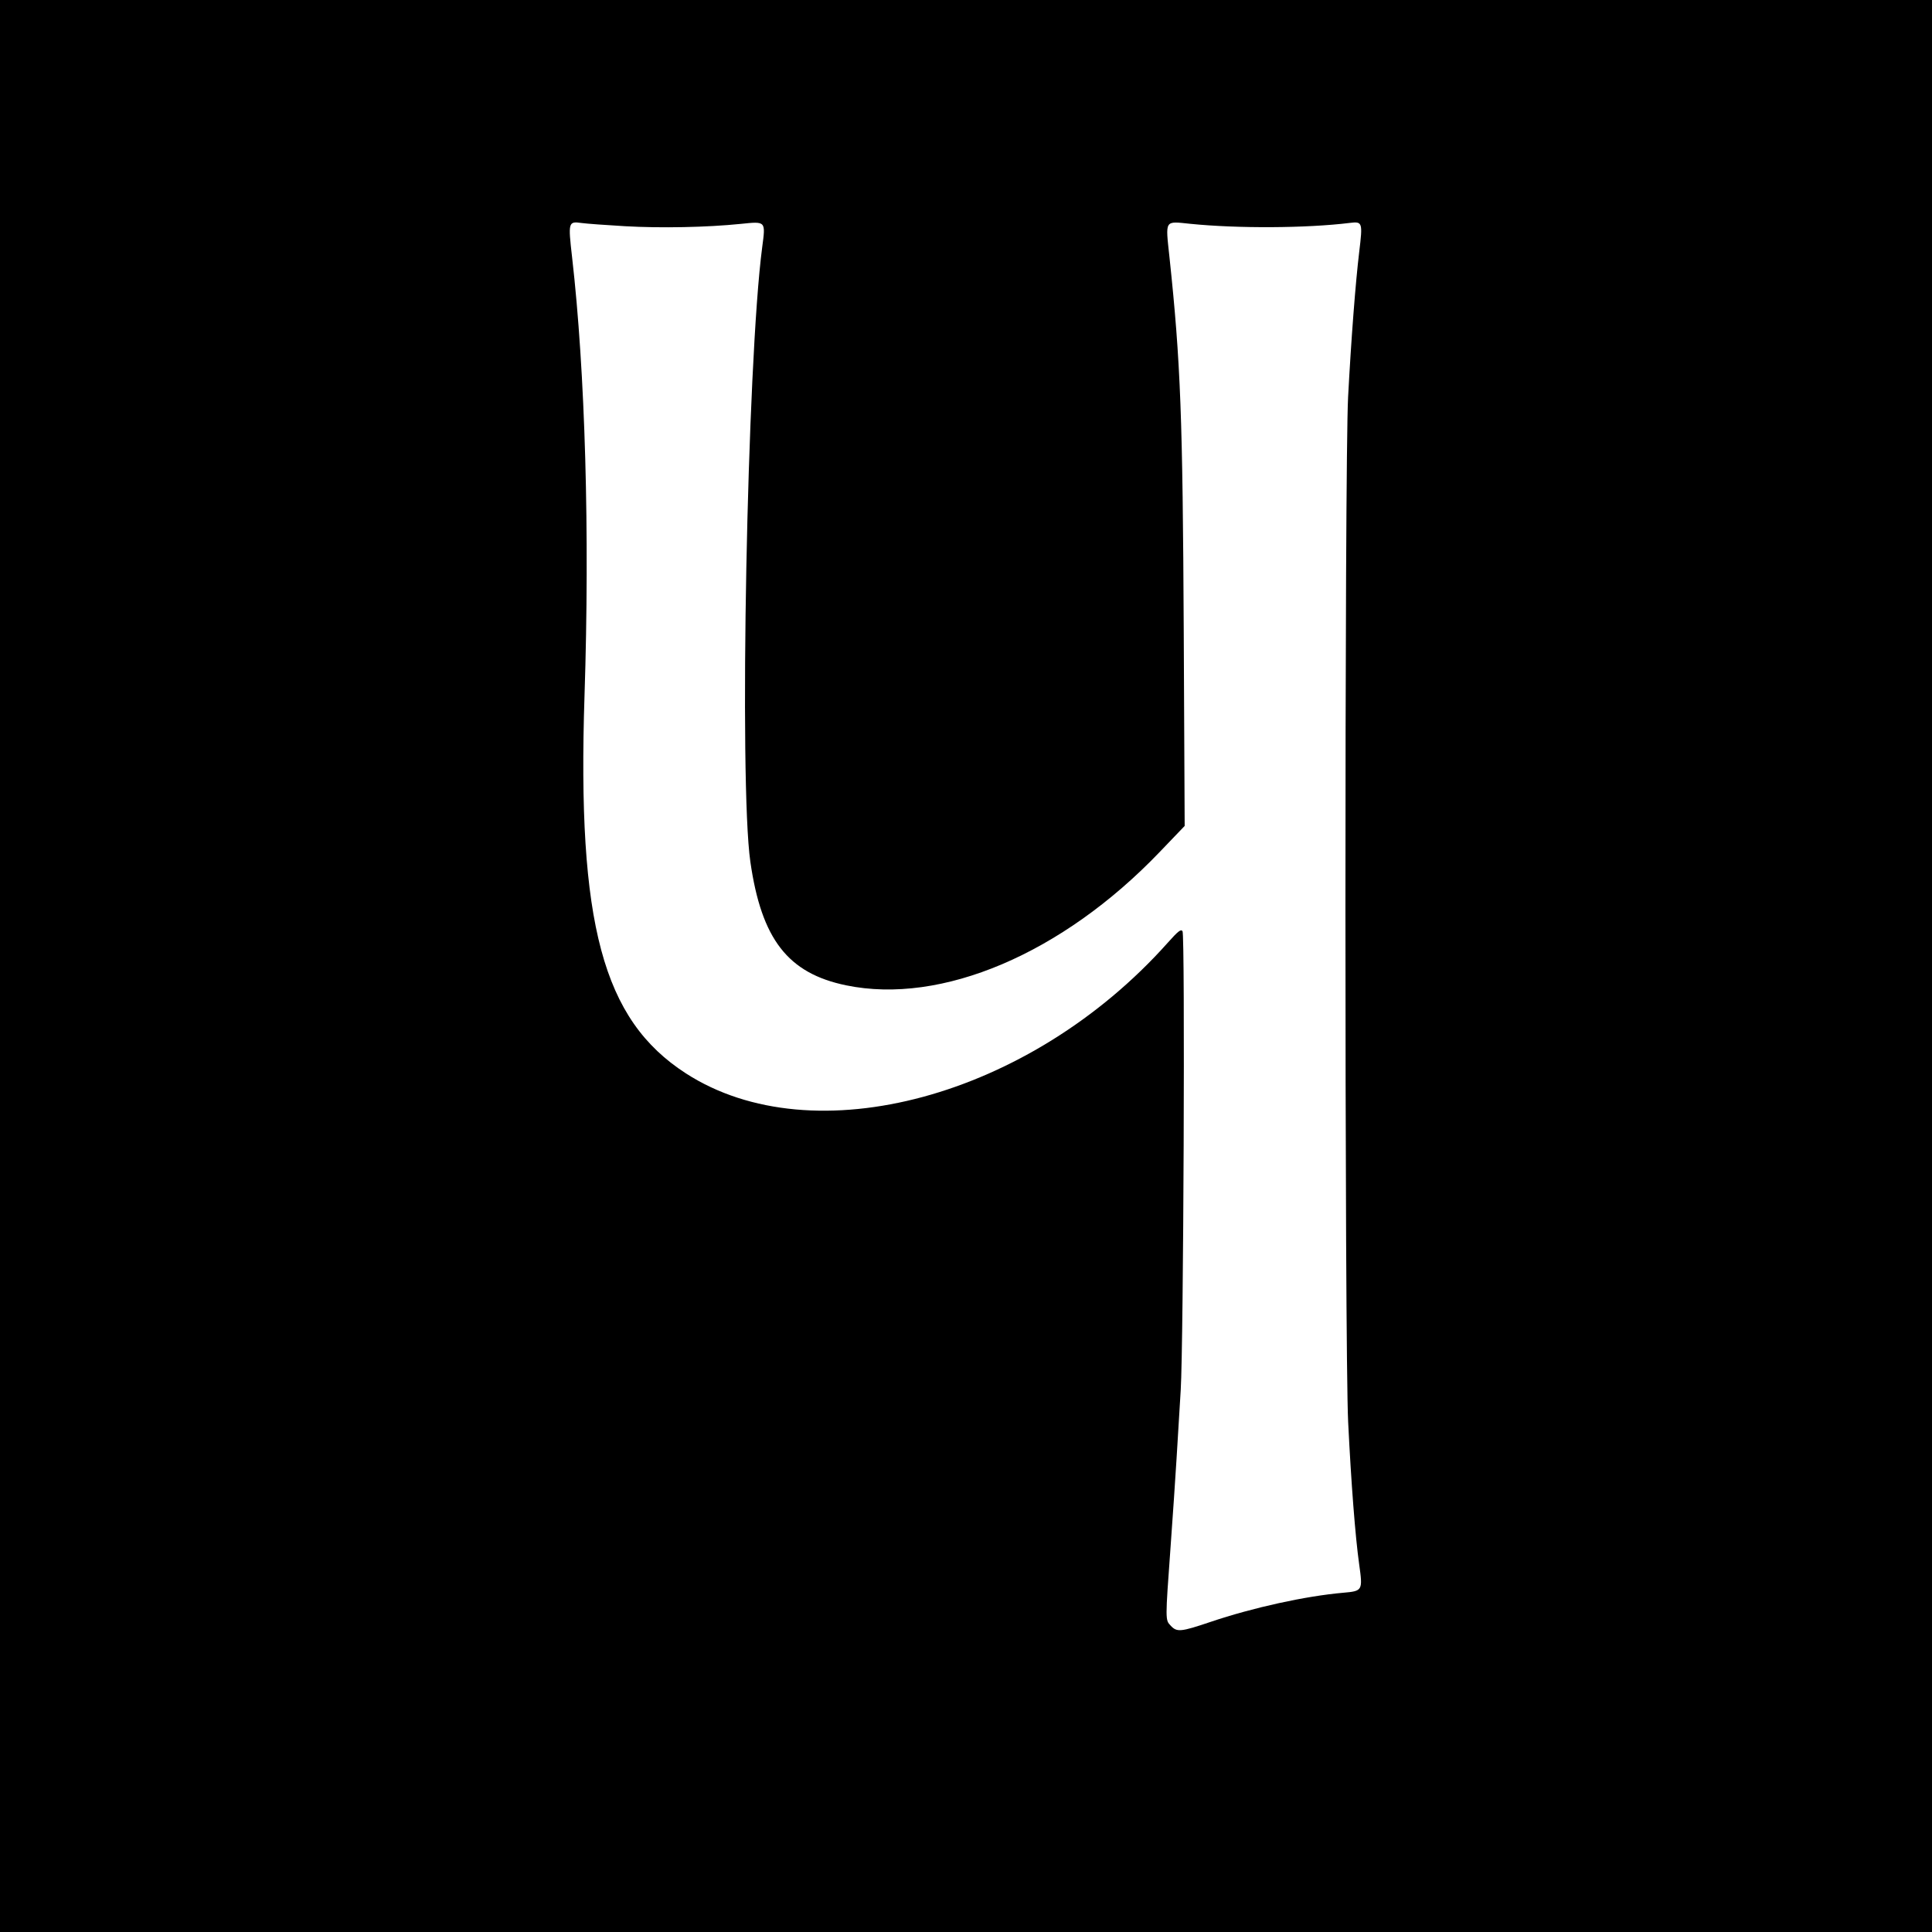 <svg id="svg" version="1.1" xmlns="http://www.w3.org/2000/svg" xmlns:xlink="http://www.w3.org/1999/xlink" width="400" height="400" viewBox="0, 0, 400,400"><g id="svgg"><path id="path0" d="M0.000 200.000 L 0.000 400.000 200.000 400.000 L 400.000 400.000 400.000 200.000 L 400.000 0.000 200.000 0.000 L 0.000 0.000 0.000 200.000 M129.400 46.834 C 136.804 47.260,146.389 47.067,153.359 46.353 C 158.600 45.815,158.525 45.733,157.803 51.200 C 154.677 74.854,152.997 161.994,155.350 178.400 C 157.656 194.468,163.118 201.514,175.200 204.006 C 194.930 208.075,219.917 197.454,240.064 176.434 L 245.273 171.000 245.081 130.800 C 244.868 86.335,244.437 75.030,242.131 53.300 C 241.288 45.363,241.023 45.789,246.460 46.340 C 256.251 47.331,270.528 47.251,279.439 46.154 C 282.091 45.828,282.152 46.011,281.413 52.133 C 280.643 58.510,279.742 70.270,279.109 82.200 C 278.369 96.148,278.379 279.303,279.120 294.400 C 279.745 307.126,280.599 318.157,281.401 323.870 C 282.164 329.311,282.109 329.410,278.116 329.760 C 270.268 330.449,259.411 332.833,250.626 335.799 C 244.445 337.884,243.676 337.958,242.388 336.587 C 241.242 335.368,241.243 335.628,242.359 320.200 C 242.805 314.040,243.360 305.850,243.593 302.000 C 243.826 298.150,244.214 291.760,244.455 287.800 C 245.039 278.194,245.372 193.614,244.829 192.800 C 244.504 192.312,243.928 192.762,241.755 195.200 C 213.267 227.157,168.405 239.303,141.978 222.214 C 124.779 211.092,119.475 191.299,121.019 144.000 C 122.119 110.310,121.174 77.046,118.438 53.200 C 117.611 45.994,117.668 45.789,120.384 46.167 C 121.383 46.307,125.440 46.607,129.400 46.834 " stroke="none" fill="#000000" fill-rule="evenodd"></path></g></svg>